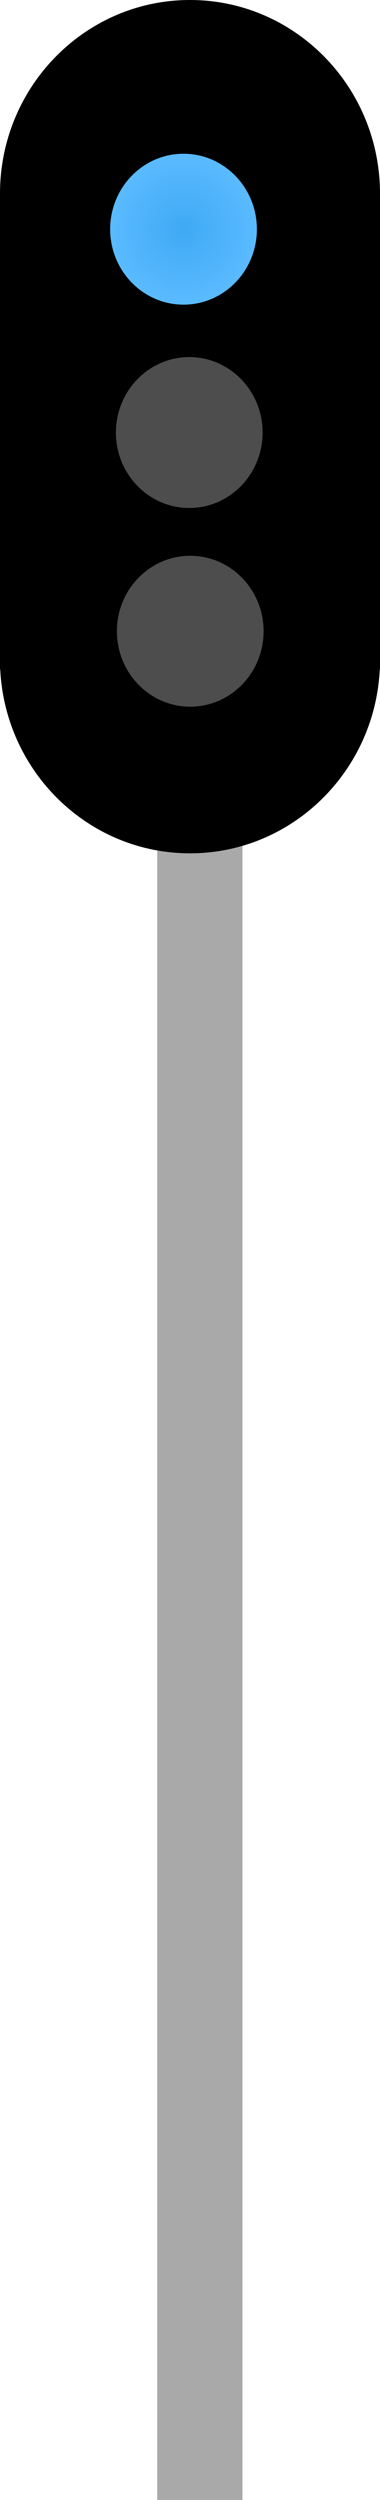 <svg version="1.1" xmlns="http://www.w3.org/2000/svg" xmlns:xlink="http://www.w3.org/1999/xlink" width="3.108" height="20.408" viewBox="0,0,3.108,20.408"><defs><radialGradient cx="226.573" cy="161.254" r="0.616" gradientUnits="userSpaceOnUse" id="color-1"><stop offset="0" stop-color="#3fa9f5"/><stop offset="1" stop-color="#5bbbff"/></radialGradient></defs><g transform="translate(-225.072,-159.383)"><g data-paper-data="{&quot;isPaintingLayer&quot;:true}" fill-rule="nonzero" stroke="none" stroke-linecap="butt" stroke-linejoin="miter" stroke-miterlimit="10" stroke-dasharray="" stroke-dashoffset="0" style="mix-blend-mode: normal"><path d="M226.358,179.791v-13.55h0.697v13.55z" fill="#a9a9a9" stroke-width="0"/><path d="M228.18,160.964c0,0.873 -0.696,1.581 -1.554,1.581c-0.858,0 -1.554,-0.708 -1.554,-1.581c0,-0.873 0.696,-1.581 1.554,-1.581c0.858,0 1.554,0.708 1.554,1.581z" fill="#000000" stroke-width="NaN"/><path d="M228.18,164.768c0,0.873 -0.696,1.581 -1.554,1.581c-0.858,0 -1.554,-0.708 -1.554,-1.581c0,-0.873 0.696,-1.581 1.554,-1.581c0.858,0 1.554,0.708 1.554,1.581z" fill="#000000" stroke-width="NaN"/><path d="M225.072,164.848v-3.858h3.108v3.858z" fill="#000000" stroke-width="0"/><path d="M227.173,161.254c0,0.34 -0.269,0.616 -0.6,0.616c-0.331,0 -0.6,-0.276 -0.6,-0.616c0,-0.34 0.269,-0.616 0.6,-0.616c0.331,0 0.6,0.276 0.6,0.616z" fill="url(#color-1)" stroke-width="0"/><path d="M227.22,162.914c0,0.34 -0.269,0.616 -0.6,0.616c-0.331,0 -0.6,-0.276 -0.6,-0.616c0,-0.34 0.269,-0.616 0.6,-0.616c0.331,0 0.6,0.276 0.6,0.616z" fill="#4d4d4d" stroke-width="0"/><path d="M227.228,164.536c0,0.34 -0.269,0.616 -0.6,0.616c-0.331,0 -0.6,-0.276 -0.6,-0.616c0,-0.34 0.269,-0.616 0.6,-0.616c0.331,0 0.6,0.276 0.6,0.616z" fill="#4d4d4d" stroke-width="0"/></g></g></svg>